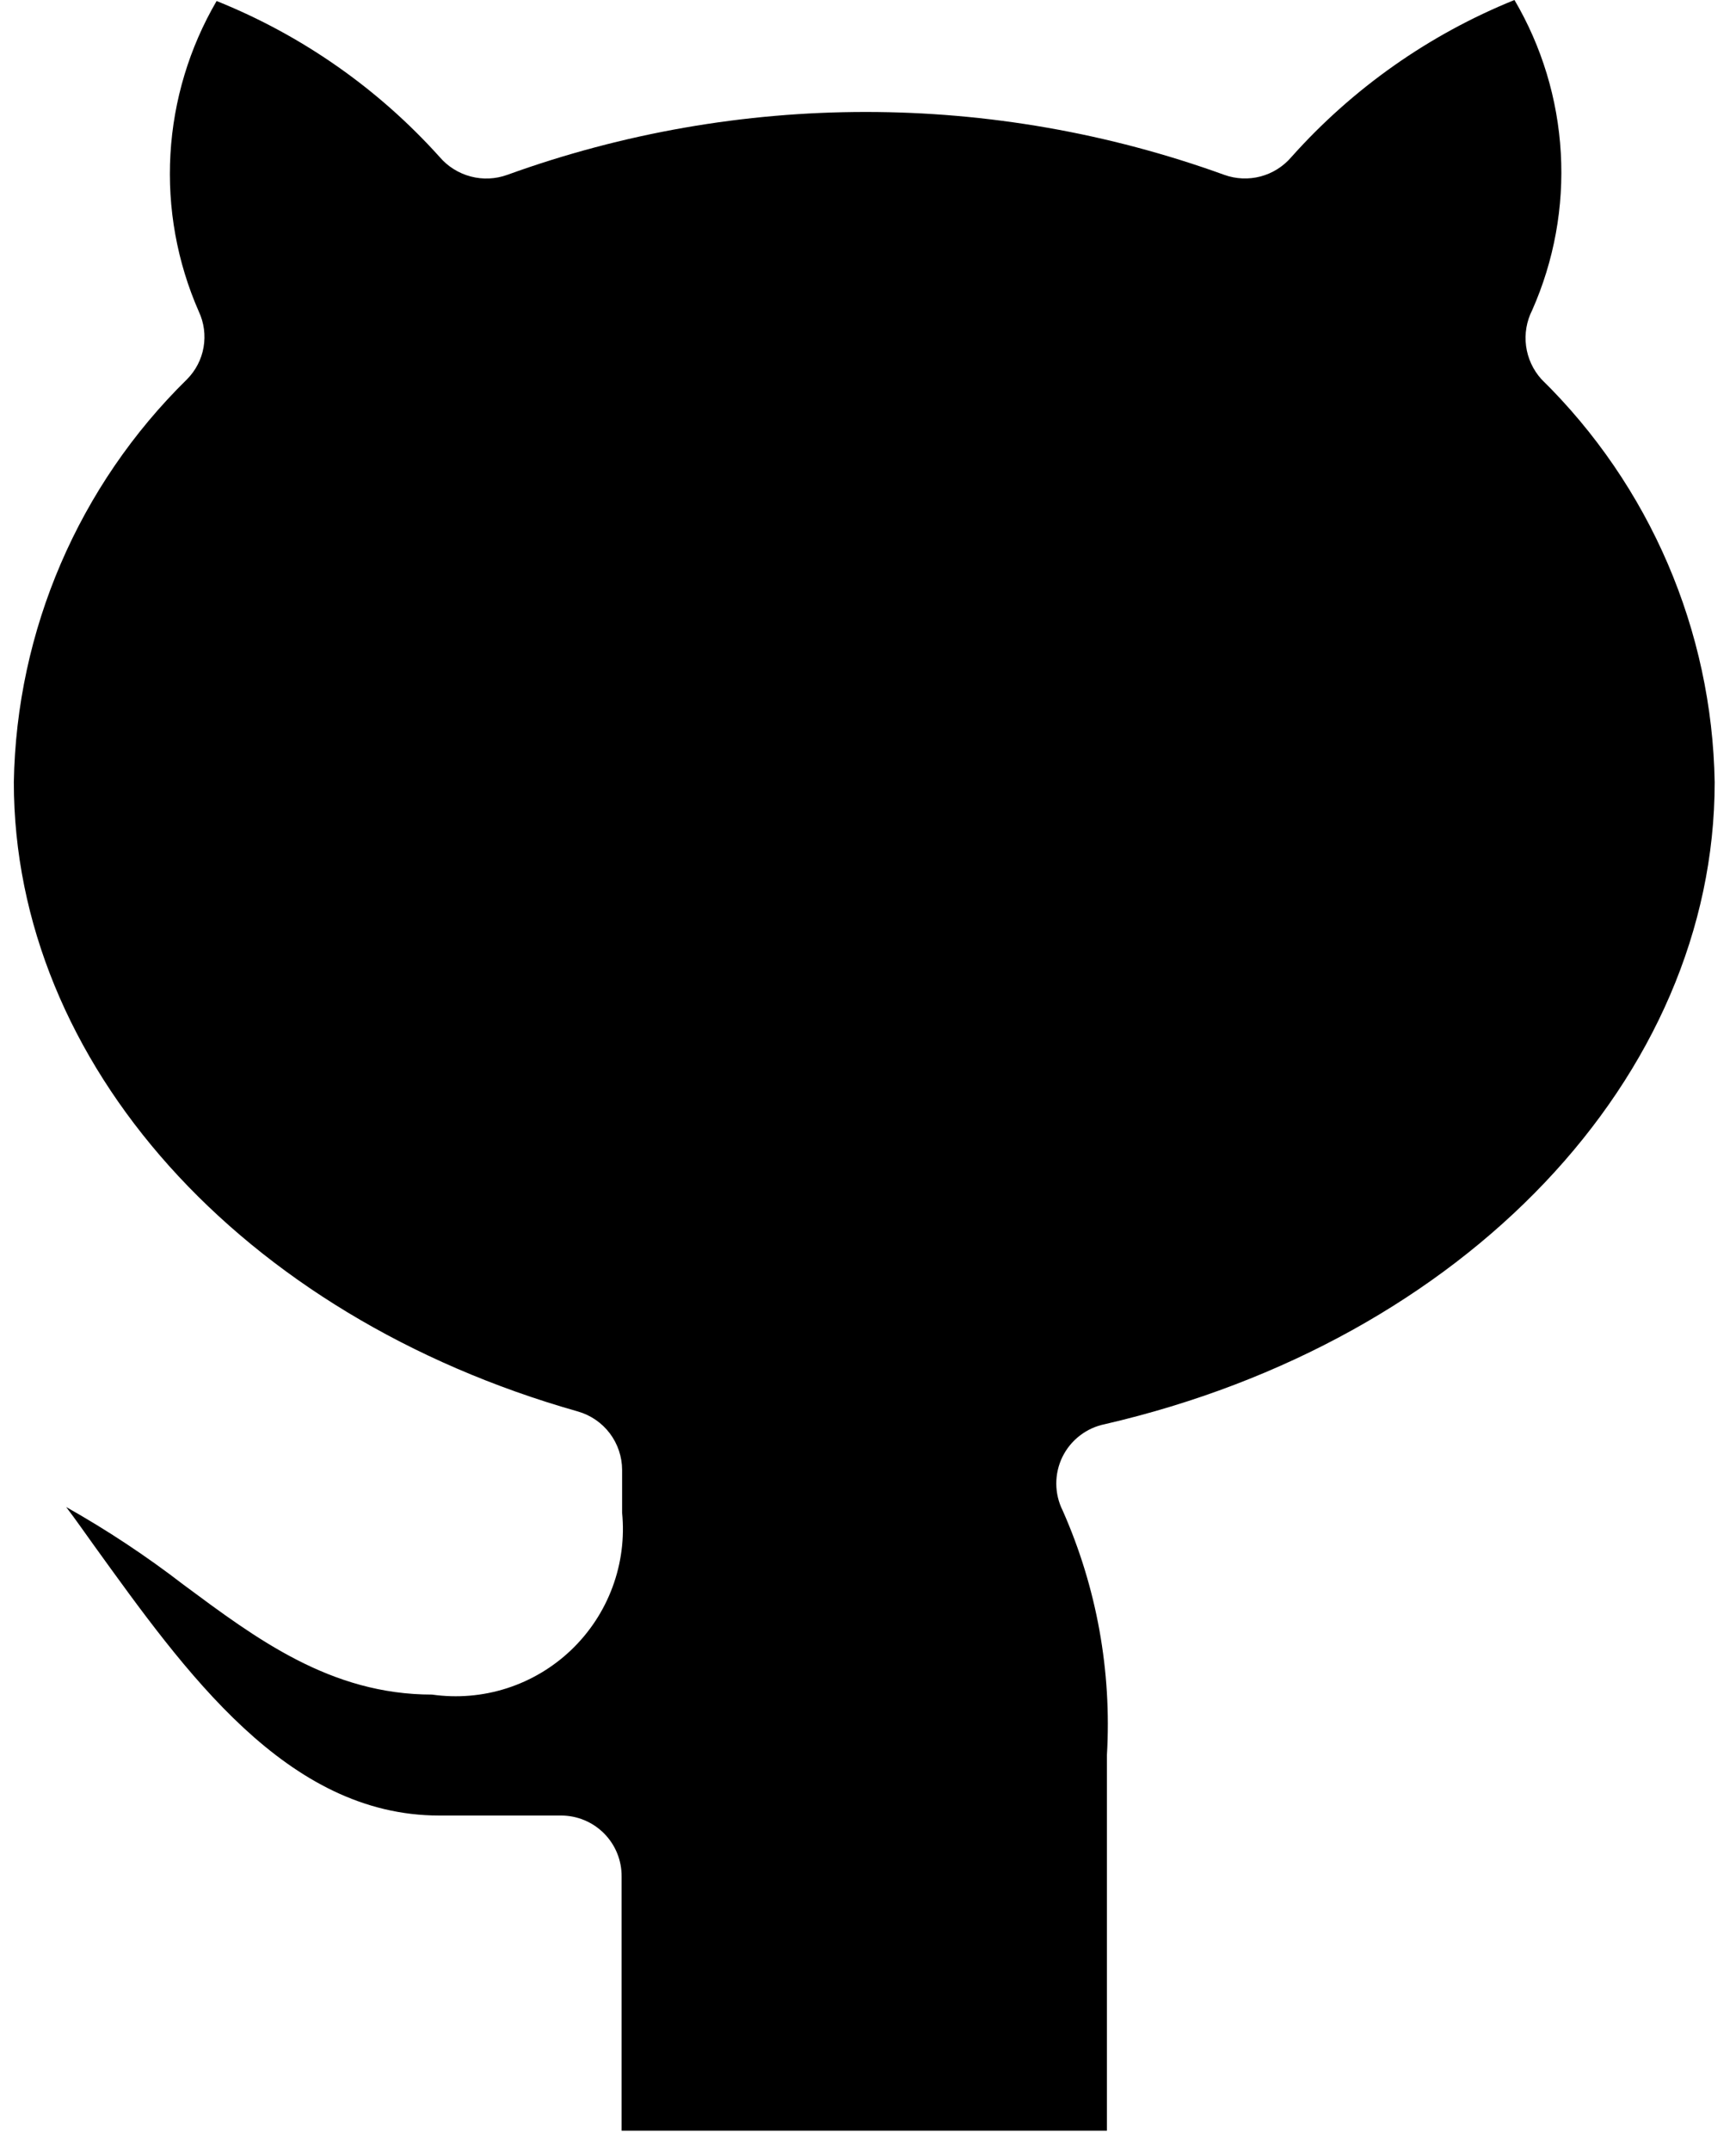 <svg width="67" height="83" viewBox="0 0 67 83" fill="none" xmlns="http://www.w3.org/2000/svg">
<path d="M59.136 11.964C59.98 10.058 60.358 7.979 60.238 5.899C60.119 3.818 59.506 1.796 58.45 0C55.153 1.333 52.207 3.407 49.84 6.06C49.529 6.424 49.115 6.685 48.653 6.808C48.19 6.93 47.701 6.909 47.251 6.747C38.31 3.511 28.518 3.511 19.578 6.747C19.125 6.911 18.633 6.933 18.167 6.81C17.701 6.687 17.283 6.426 16.969 6.06C14.598 3.421 11.652 1.361 8.36 0.039C7.308 1.841 6.697 3.866 6.578 5.948C6.458 8.031 6.834 10.113 7.673 12.022C7.874 12.451 7.938 12.931 7.857 13.398C7.777 13.864 7.555 14.294 7.222 14.631C3.037 18.736 0.634 24.322 0.534 30.183C0.534 41.01 9.281 50.776 22.304 54.464C22.794 54.604 23.226 54.9 23.534 55.306C23.841 55.713 24.009 56.209 24.01 56.719V58.367C24.106 59.34 23.98 60.322 23.64 61.24C23.301 62.157 22.757 62.985 22.051 63.661C21.344 64.338 20.493 64.845 19.562 65.144C18.631 65.443 17.643 65.526 16.675 65.388V65.388C12.753 65.388 9.889 63.23 7.085 61.151C5.649 60.044 4.134 59.041 2.554 58.151C2.927 58.641 3.28 59.151 3.633 59.641C7.144 64.505 11.066 70.055 16.95 70.055H21.657C21.965 70.055 22.27 70.117 22.554 70.235C22.839 70.354 23.097 70.527 23.314 70.746C23.531 70.965 23.703 71.224 23.819 71.51C23.935 71.795 23.993 72.101 23.991 72.409V82.215H42.721V67.722C42.911 64.486 42.327 61.252 41.014 58.288C40.853 57.967 40.769 57.614 40.767 57.255C40.765 56.895 40.846 56.541 41.003 56.218C41.161 55.896 41.391 55.614 41.675 55.395C41.959 55.175 42.29 55.025 42.642 54.954C56.547 51.737 66.177 41.559 66.177 30.183C66.077 24.322 63.674 18.736 59.489 14.631C59.167 14.274 58.961 13.828 58.898 13.352C58.835 12.876 58.918 12.392 59.136 11.964Z" fill="black"/>
</svg>
